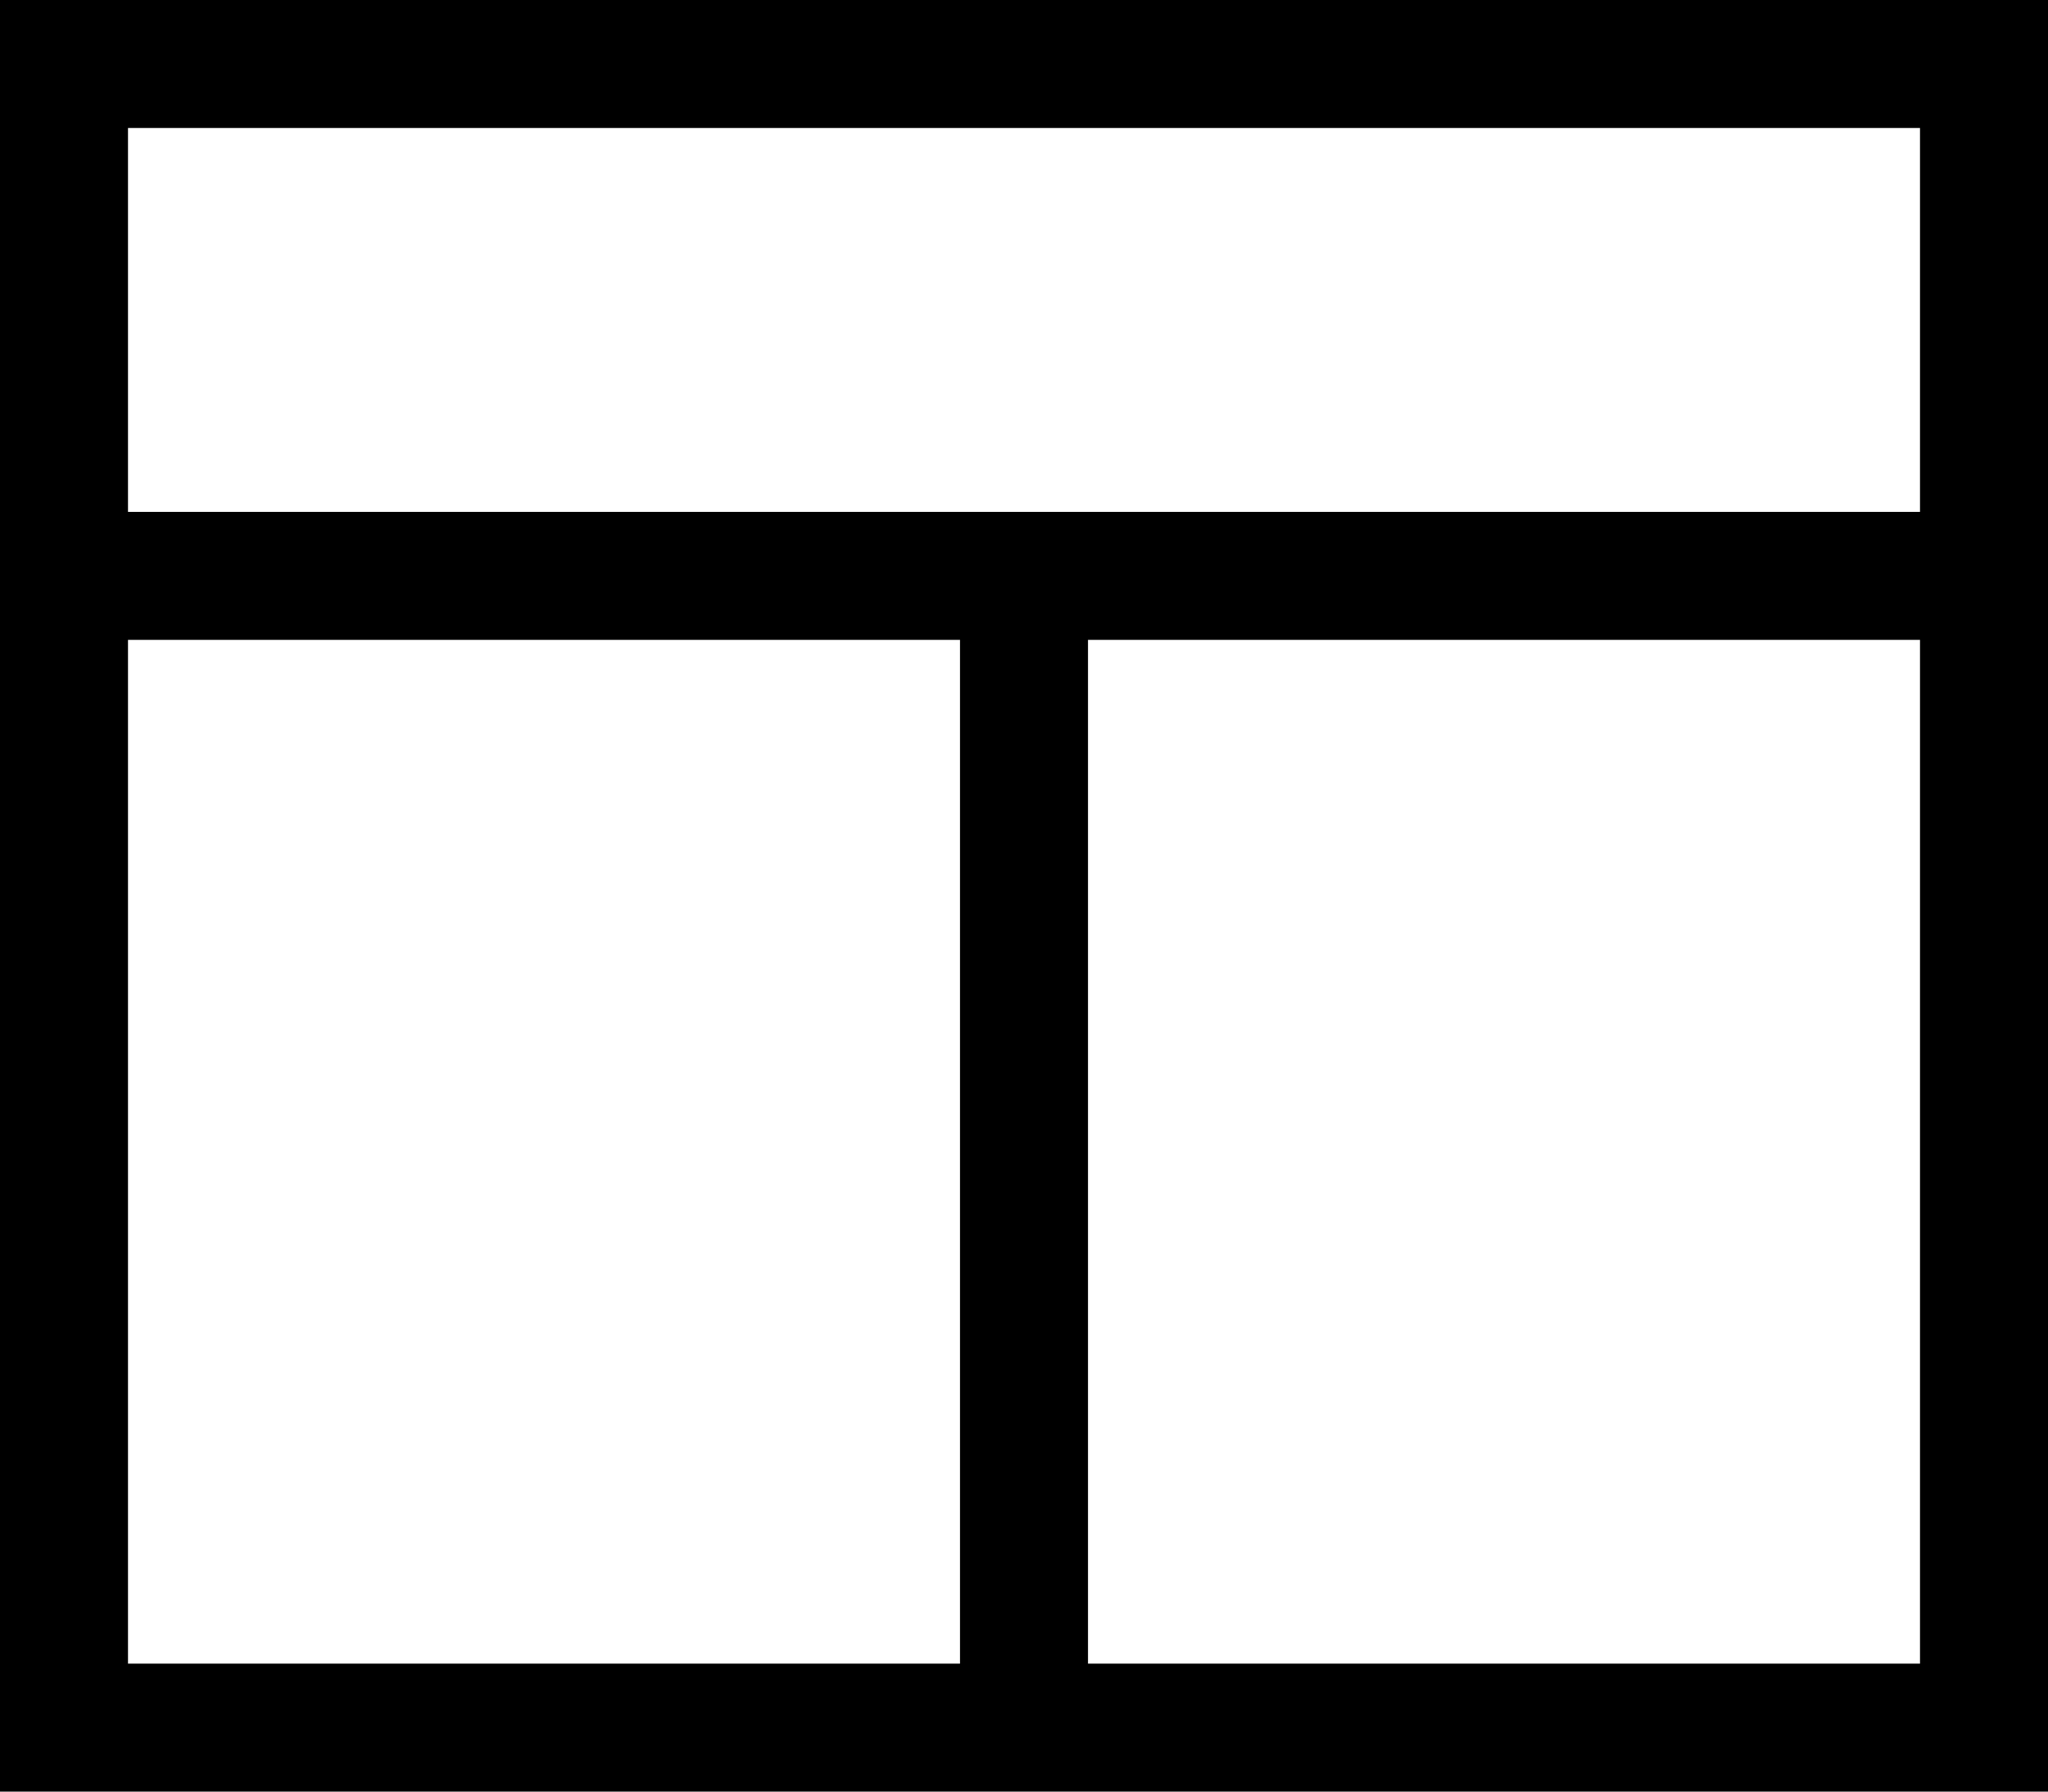 <svg viewBox="0 0 512 448">
  <path
    d="M 480 32 L 480 128 L 32 128 L 32 32 L 480 32 L 480 32 Z M 32 416 L 32 160 L 240 160 L 240 416 L 32 416 L 32 416 Z M 272 416 L 272 160 L 480 160 L 480 416 L 272 416 L 272 416 Z M 32 0 L 0 0 L 0 32 L 0 416 L 0 448 L 32 448 L 480 448 L 512 448 L 512 416 L 512 32 L 512 0 L 480 0 L 32 0 L 32 0 Z"
  />
</svg>